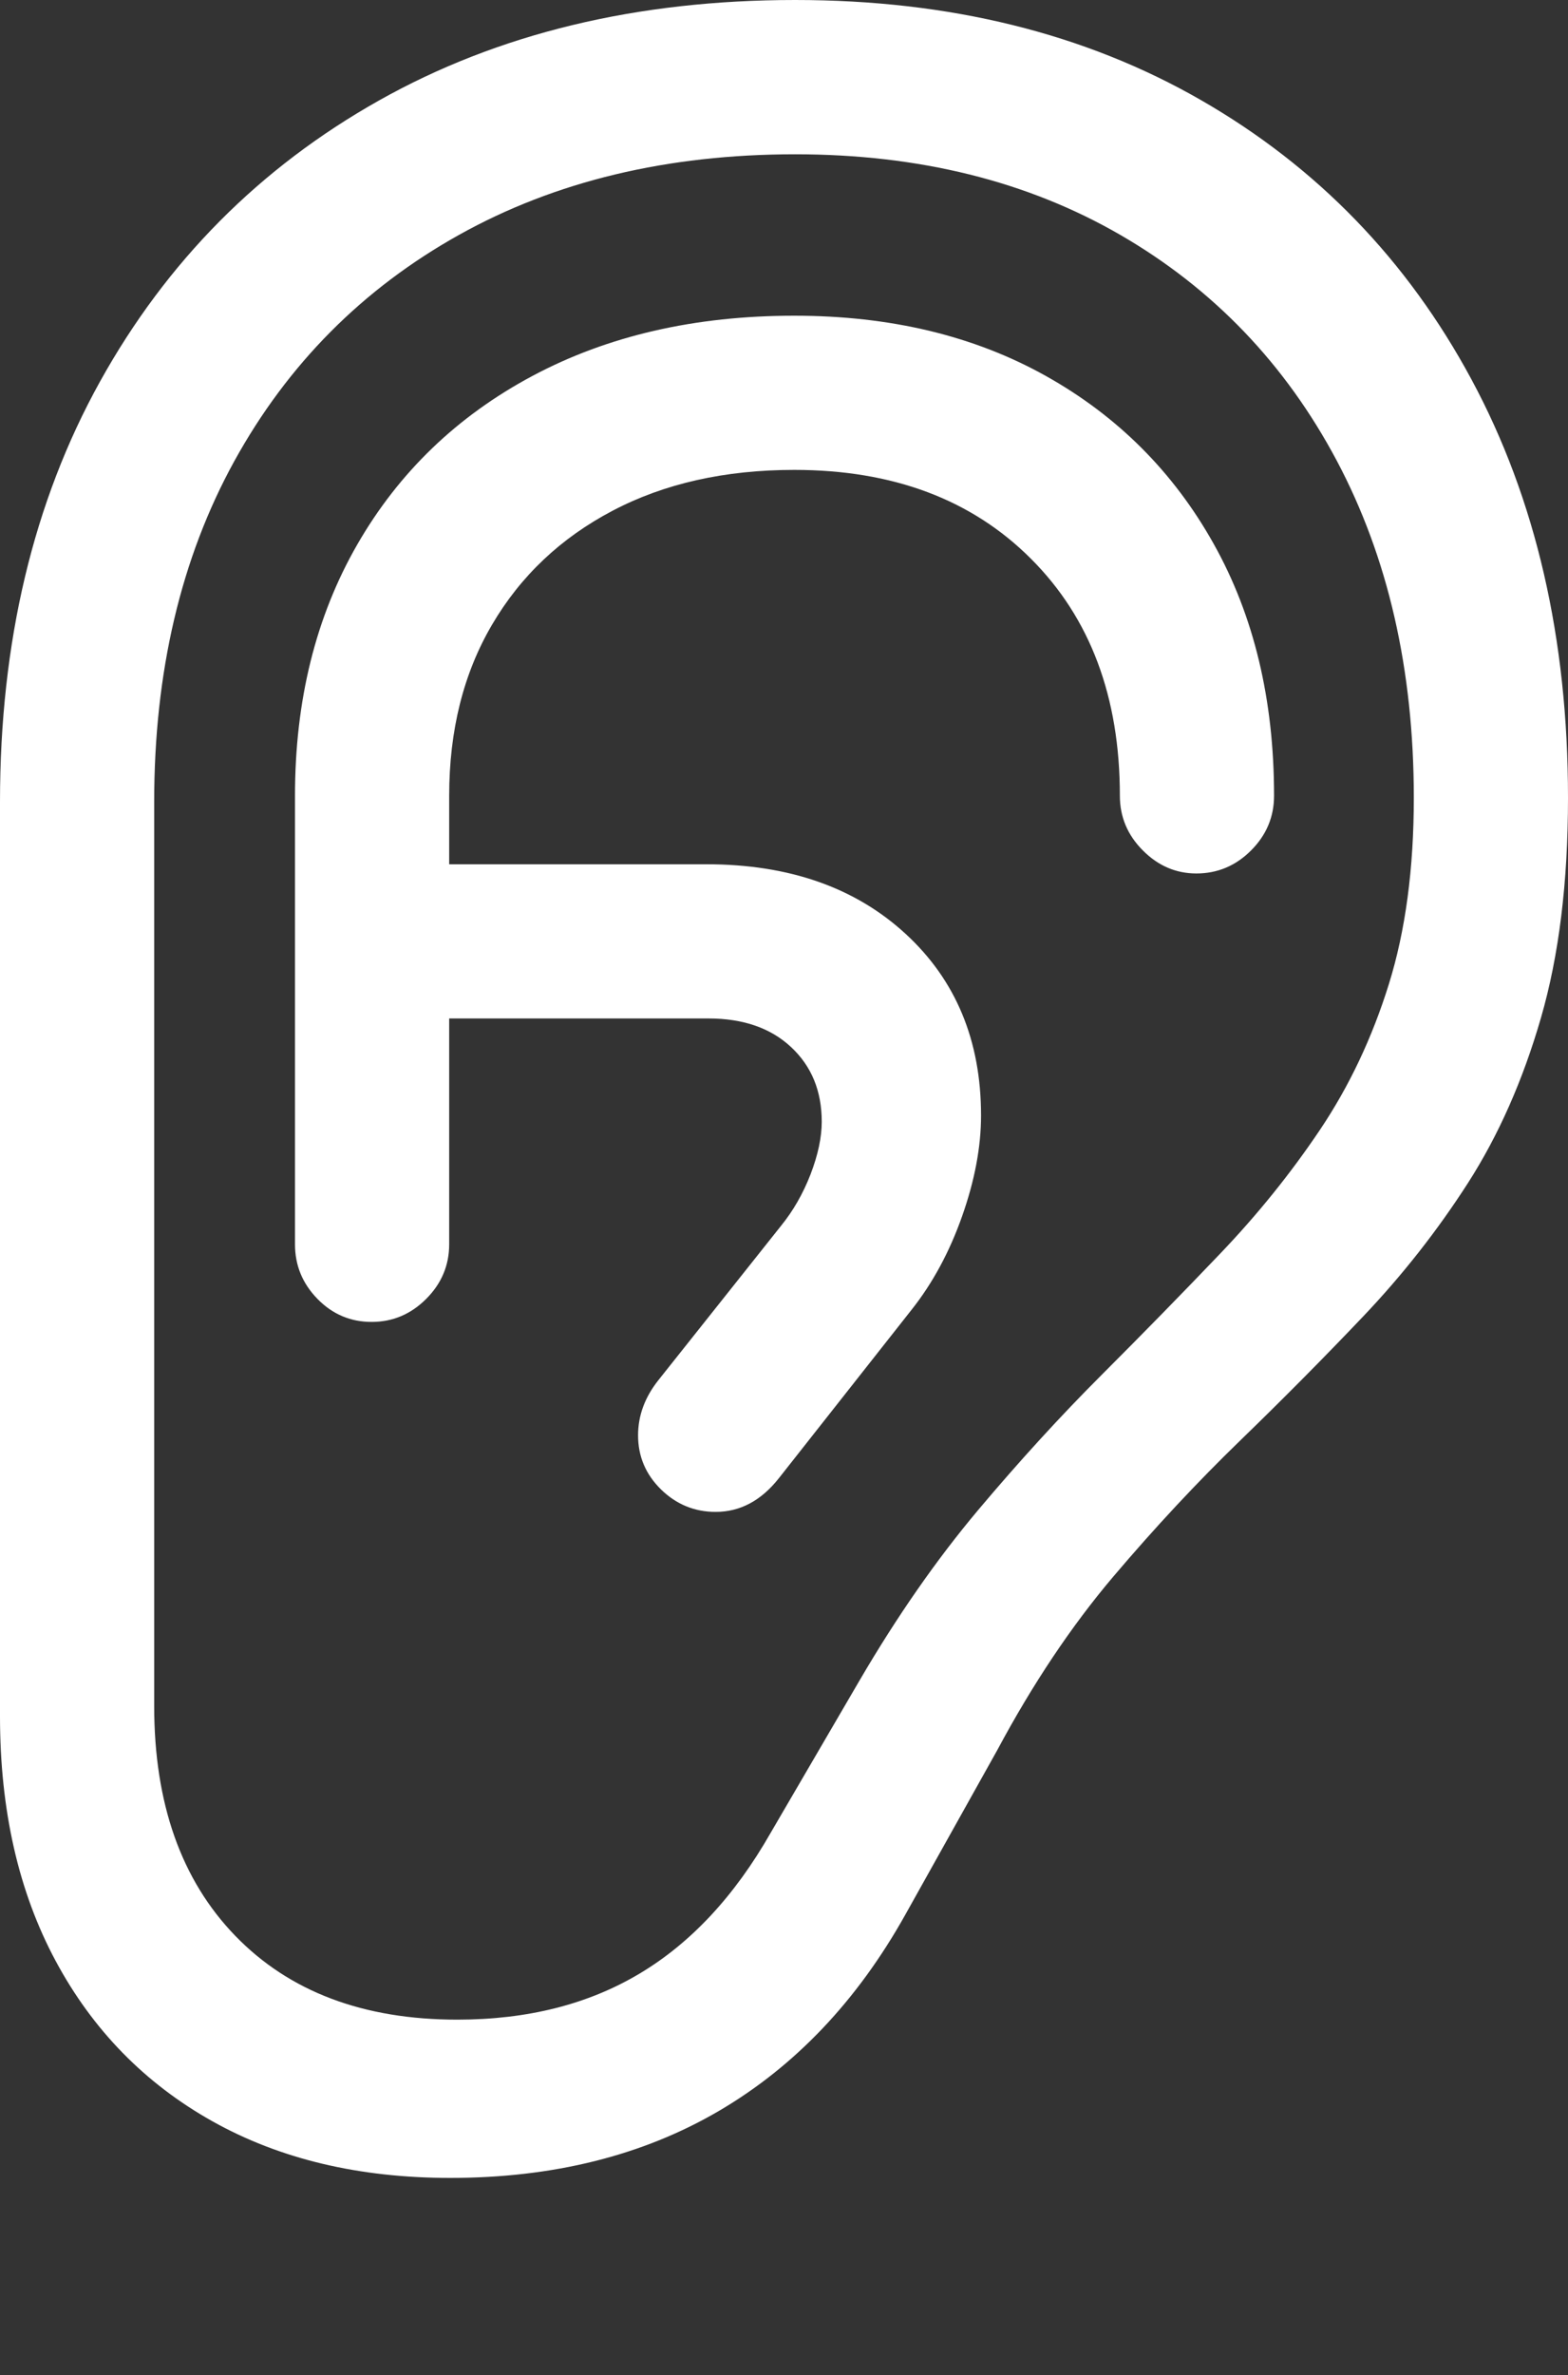 <?xml version="1.0" encoding="UTF-8"?>
<!--Generator: Apple Native CoreSVG 175.5-->
<!DOCTYPE svg
PUBLIC "-//W3C//DTD SVG 1.1//EN"
       "http://www.w3.org/Graphics/SVG/1.1/DTD/svg11.dtd">
<svg version="1.1" xmlns="http://www.w3.org/2000/svg" xmlns:xlink="http://www.w3.org/1999/xlink" width="15" height="22.705">
 <rect width="100%" height="100%" fill="#333333" stroke="none"/>
 <g>
  <rect height="22.705" opacity="0" width="15" x="0" y="0"/>
  <path d="M0 16.406Q0 17.754 0.532 18.745Q1.064 19.736 2.031 20.278Q2.998 20.82 4.307 20.82Q5.781 20.82 6.875 20.181Q7.969 19.541 8.662 18.301L9.541 16.729Q10.049 15.781 10.649 15.073Q11.25 14.365 11.865 13.77Q12.48 13.174 13.042 12.583Q13.604 11.992 14.043 11.309Q14.482 10.625 14.741 9.731Q15 8.838 15 7.627Q15 5.342 14.077 3.628Q13.154 1.914 11.489 0.957Q9.824 0 7.607 0Q5.332 0 3.623 0.962Q1.914 1.924 0.957 3.647Q0 5.371 0 7.666ZM1.475 16.309L1.475 7.666Q1.475 5.801 2.241 4.409Q3.008 3.018 4.39 2.246Q5.771 1.475 7.607 1.475Q9.385 1.475 10.718 2.246Q12.051 3.018 12.788 4.404Q13.525 5.791 13.525 7.627Q13.525 8.643 13.286 9.409Q13.047 10.176 12.627 10.801Q12.207 11.426 11.67 11.987Q11.133 12.549 10.542 13.14Q9.951 13.73 9.355 14.438Q8.76 15.146 8.223 16.064L7.373 17.52Q6.855 18.428 6.118 18.867Q5.381 19.307 4.375 19.307Q3.027 19.307 2.251 18.506Q1.475 17.705 1.475 16.309ZM3.555 12.637Q3.857 12.637 4.077 12.417Q4.297 12.197 4.297 11.895L4.297 7.607Q4.297 6.67 4.707 5.972Q5.117 5.273 5.859 4.883Q6.602 4.492 7.598 4.492Q9.014 4.492 9.863 5.342Q10.713 6.191 10.713 7.607Q10.713 7.91 10.933 8.13Q11.152 8.35 11.445 8.35Q11.748 8.35 11.968 8.13Q12.188 7.91 12.188 7.607Q12.188 6.23 11.611 5.2Q11.035 4.17 10.005 3.594Q8.975 3.018 7.598 3.018Q6.172 3.018 5.093 3.594Q4.014 4.17 3.418 5.205Q2.822 6.24 2.822 7.607L2.822 11.895Q2.822 12.197 3.037 12.417Q3.252 12.637 3.555 12.637ZM3.477 9.736L6.777 9.736Q7.275 9.736 7.568 10.01Q7.861 10.283 7.861 10.723Q7.861 10.947 7.754 11.226Q7.646 11.504 7.471 11.719L6.299 13.193Q6.104 13.438 6.104 13.721Q6.104 14.023 6.323 14.238Q6.543 14.453 6.846 14.453Q7.197 14.453 7.451 14.131L8.721 12.52Q9.023 12.139 9.204 11.626Q9.385 11.113 9.385 10.664Q9.385 9.59 8.662 8.926Q7.939 8.262 6.758 8.262L3.477 8.262Z" fill="#ffffff"/>
 </g>
</svg>
